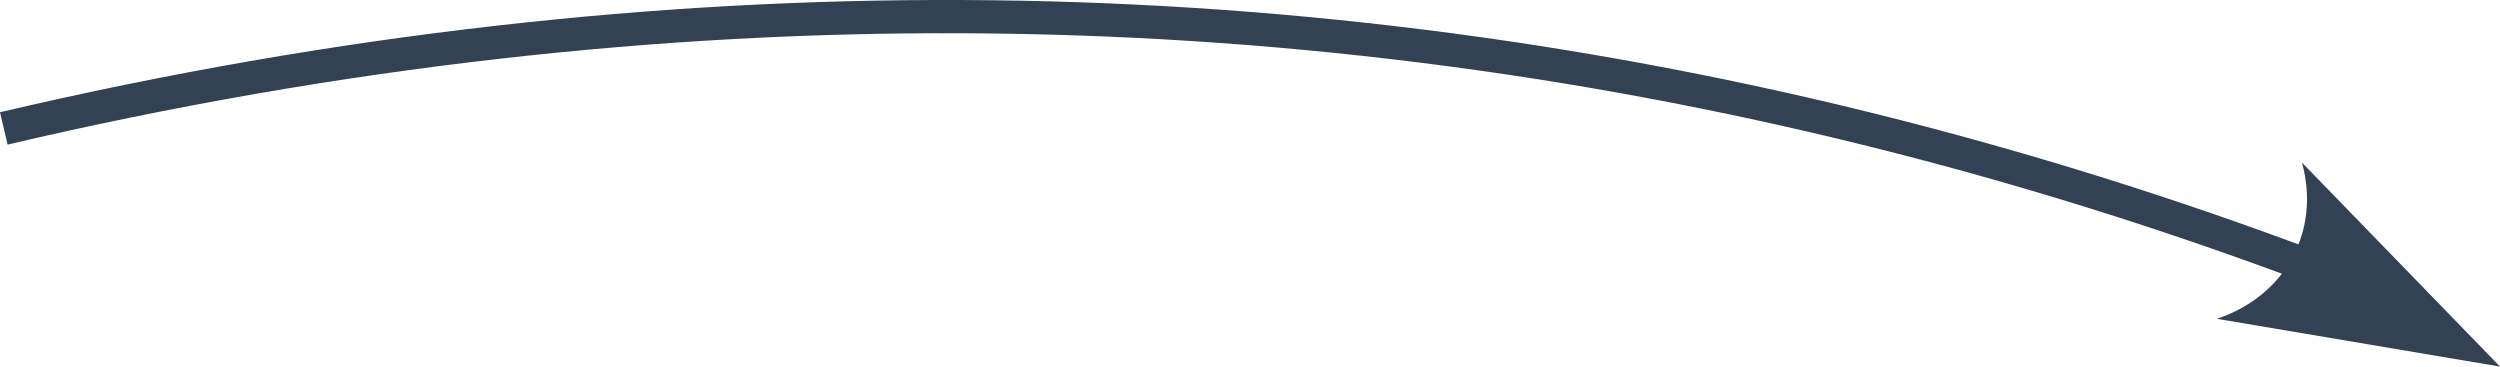 <?xml version="1.0" encoding="UTF-8" standalone="no"?>
<svg
   width="225.683"
   height="33.093"
   viewBox="0 0 225.683 33.093"
   fill="none"
   version="1.1"
   id="svg2"
   sodipodi:docname="setacurva2.svg"
   inkscape:version="1.3.2 (091e20e, 2023-11-25)"
   xmlns:inkscape="http://www.inkscape.org/namespaces/inkscape"
   xmlns:sodipodi="http://sodipodi.sourceforge.net/DTD/sodipodi-0.dtd"
   xmlns="http://www.w3.org/2000/svg"
   xmlns:svg="http://www.w3.org/2000/svg">
  <defs
     id="defs2" />
  <sodipodi:namedview
     id="namedview2"
     pagecolor="#ffffff"
     bordercolor="#000000"
     borderopacity="0.25"
     inkscape:showpageshadow="2"
     inkscape:pageopacity="0.0"
     inkscape:pagecheckerboard="0"
     inkscape:deskcolor="#d1d1d1"
     inkscape:zoom="3.1948052"
     inkscape:cx="115.6565"
     inkscape:cy="28.953252"
     inkscape:window-width="1472"
     inkscape:window-height="806"
     inkscape:window-x="0"
     inkscape:window-y="37"
     inkscape:window-maximized="0"
     inkscape:current-layer="layer1" />
  <g
     inkscape:groupmode="layer"
     id="layer1"
     inkscape:label="seta1">
    <g
       id="g1"
       transform="matrix(1,0,0,-1,-0.839,42.752)">
      <path
         fill-rule="evenodd"
         clip-rule="evenodd"
         d="m 200.959,13.973 25.564,-4.313 -17.88,18.418 c 1.711,-6.174 -1.487,-12.045 -7.684,-14.105 z"
         fill="#334155"
         id="path2"
         inkscape:label="path2" />
      <path
         d="M 209.949,18.483 C 156.974,38.462 102.088,45.315 45.943,38.957 31.107,37.279 16.182,34.68 1.182,31.159"
         stroke="#334155"
         stroke-width="3"
         id="path1" />
    </g>
  </g>
</svg>
